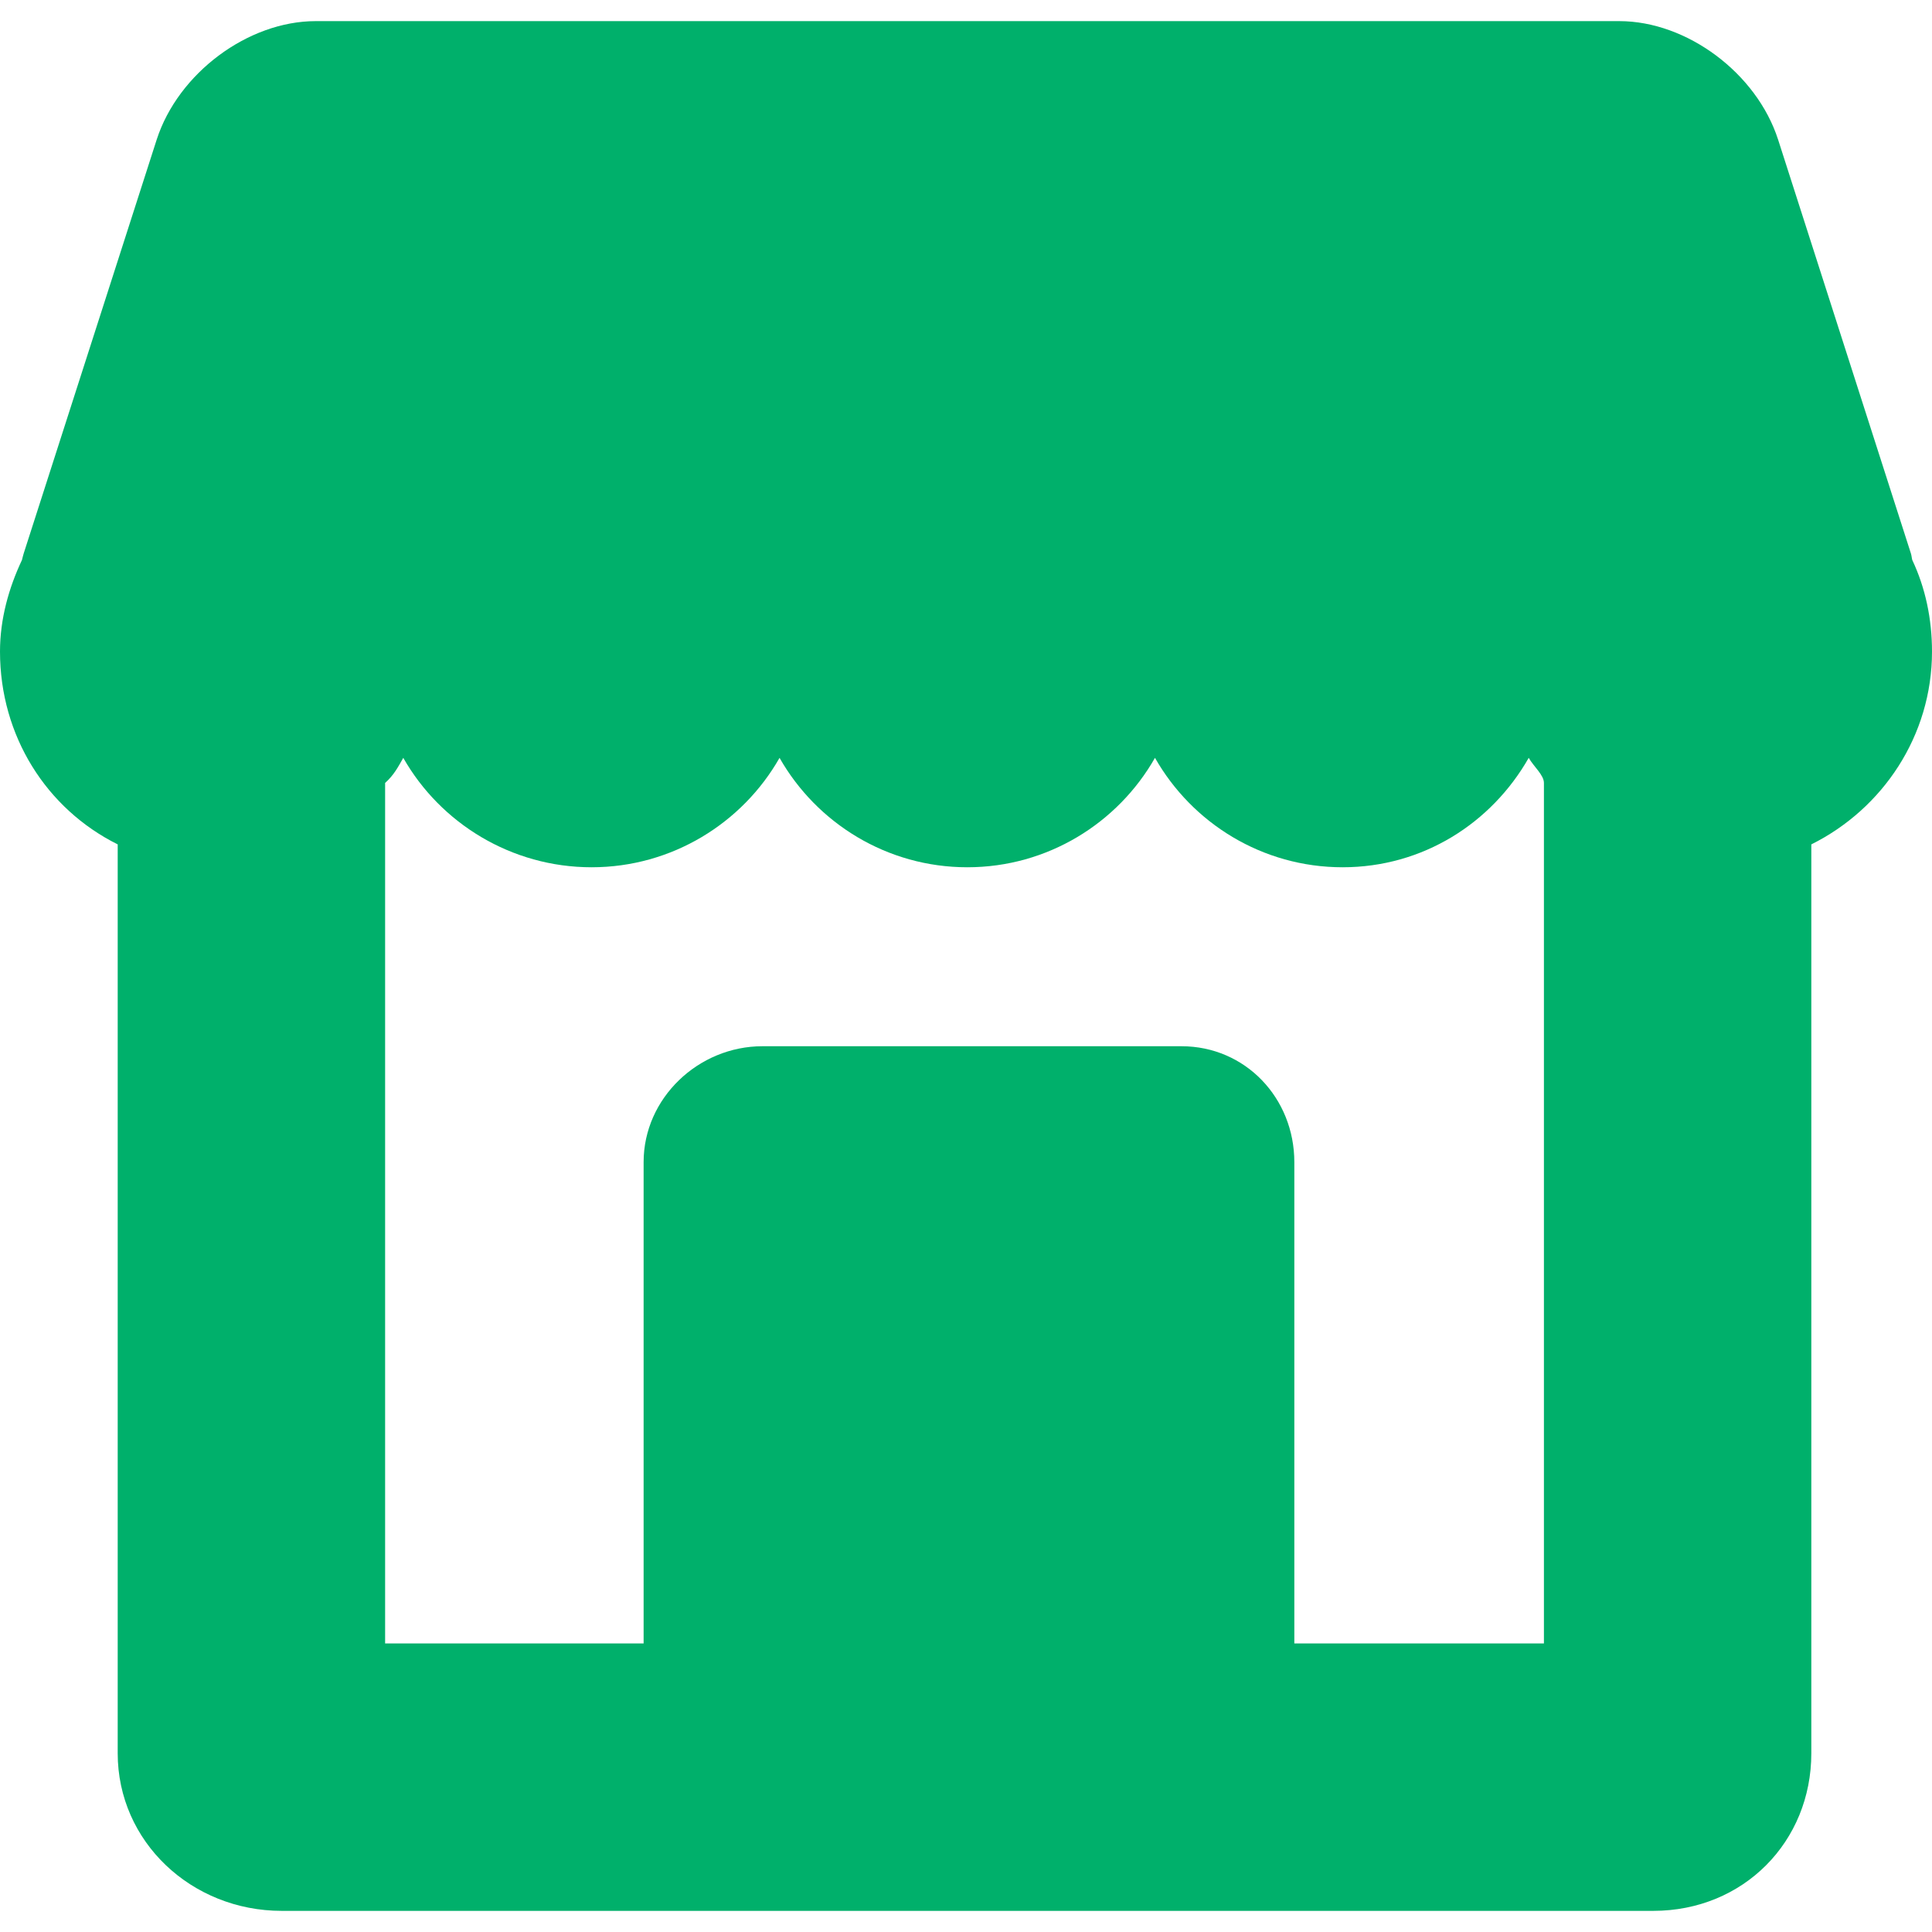 <?xml version="1.0" encoding="iso-8859-1"?>
<!-- Generator: Adobe Illustrator 19.0.0, SVG Export Plug-In . SVG Version: 6.00 Build 0)  -->
<svg version="1.1" id="Capa_1" xmlns="http://www.w3.org/2000/svg" xmlns:xlink="http://www.w3.org/1999/xlink" x="0px" y="0px"
	 viewBox="0 0 216.741 216.741" style="enable-background:new 0 0 216.741 216.741;" xml:space="preserve">
<path style="fill: #00b06b;" d="M216.741,73.097c0-3.674-0.744-7.157-2.215-10.279c-0.065-0.242-0.073-0.485-0.151-0.727l-14.902-46.437
	c-2.41-7.449-10.223-13.284-17.814-13.284H35.416c-7.592,0-15.427,5.835-17.838,13.294L2.66,62.083
	c-0.08,0.246-0.13,0.492-0.196,0.738C0.993,65.942,0,69.424,0,73.097c0,9.452,5.204,17.65,13.204,21.63v101.965
	c0,9.913,8.272,17.678,18.405,17.678h153.855c10.134,0,17.739-7.765,17.739-17.678V94.728
	C211.204,90.747,216.741,82.549,216.741,73.097z M145.204,184.371v-54c0-7.18-5.487-13-12.667-13h-47c-7.18,0-13.333,5.82-13.333,13
	v54h-29V87.834c1-0.891,1.478-1.831,2.037-2.814c4.165,7.322,12.118,12.274,21.127,12.274c9.009,0,16.92-4.952,21.085-12.274
	c4.165,7.322,12.055,12.274,21.064,12.274c9.009,0,16.889-4.953,21.054-12.275c4.165,7.322,12.039,12.275,21.049,12.275
	c9.009,0,16.714-4.953,20.879-12.275c0.559,0.983,1.706,1.923,1.706,2.814v96.537H145.204z"/>
<g>
</g>
<g>
</g>
<g>
</g>
<g>
</g>
<g>
</g>
<g>
</g>
<g>
</g>
<g>
</g>
<g>
</g>
<g>
</g>
<g>
</g>
<g>
</g>
<g>
</g>
<g>
</g>
<g>
</g>
</svg>
